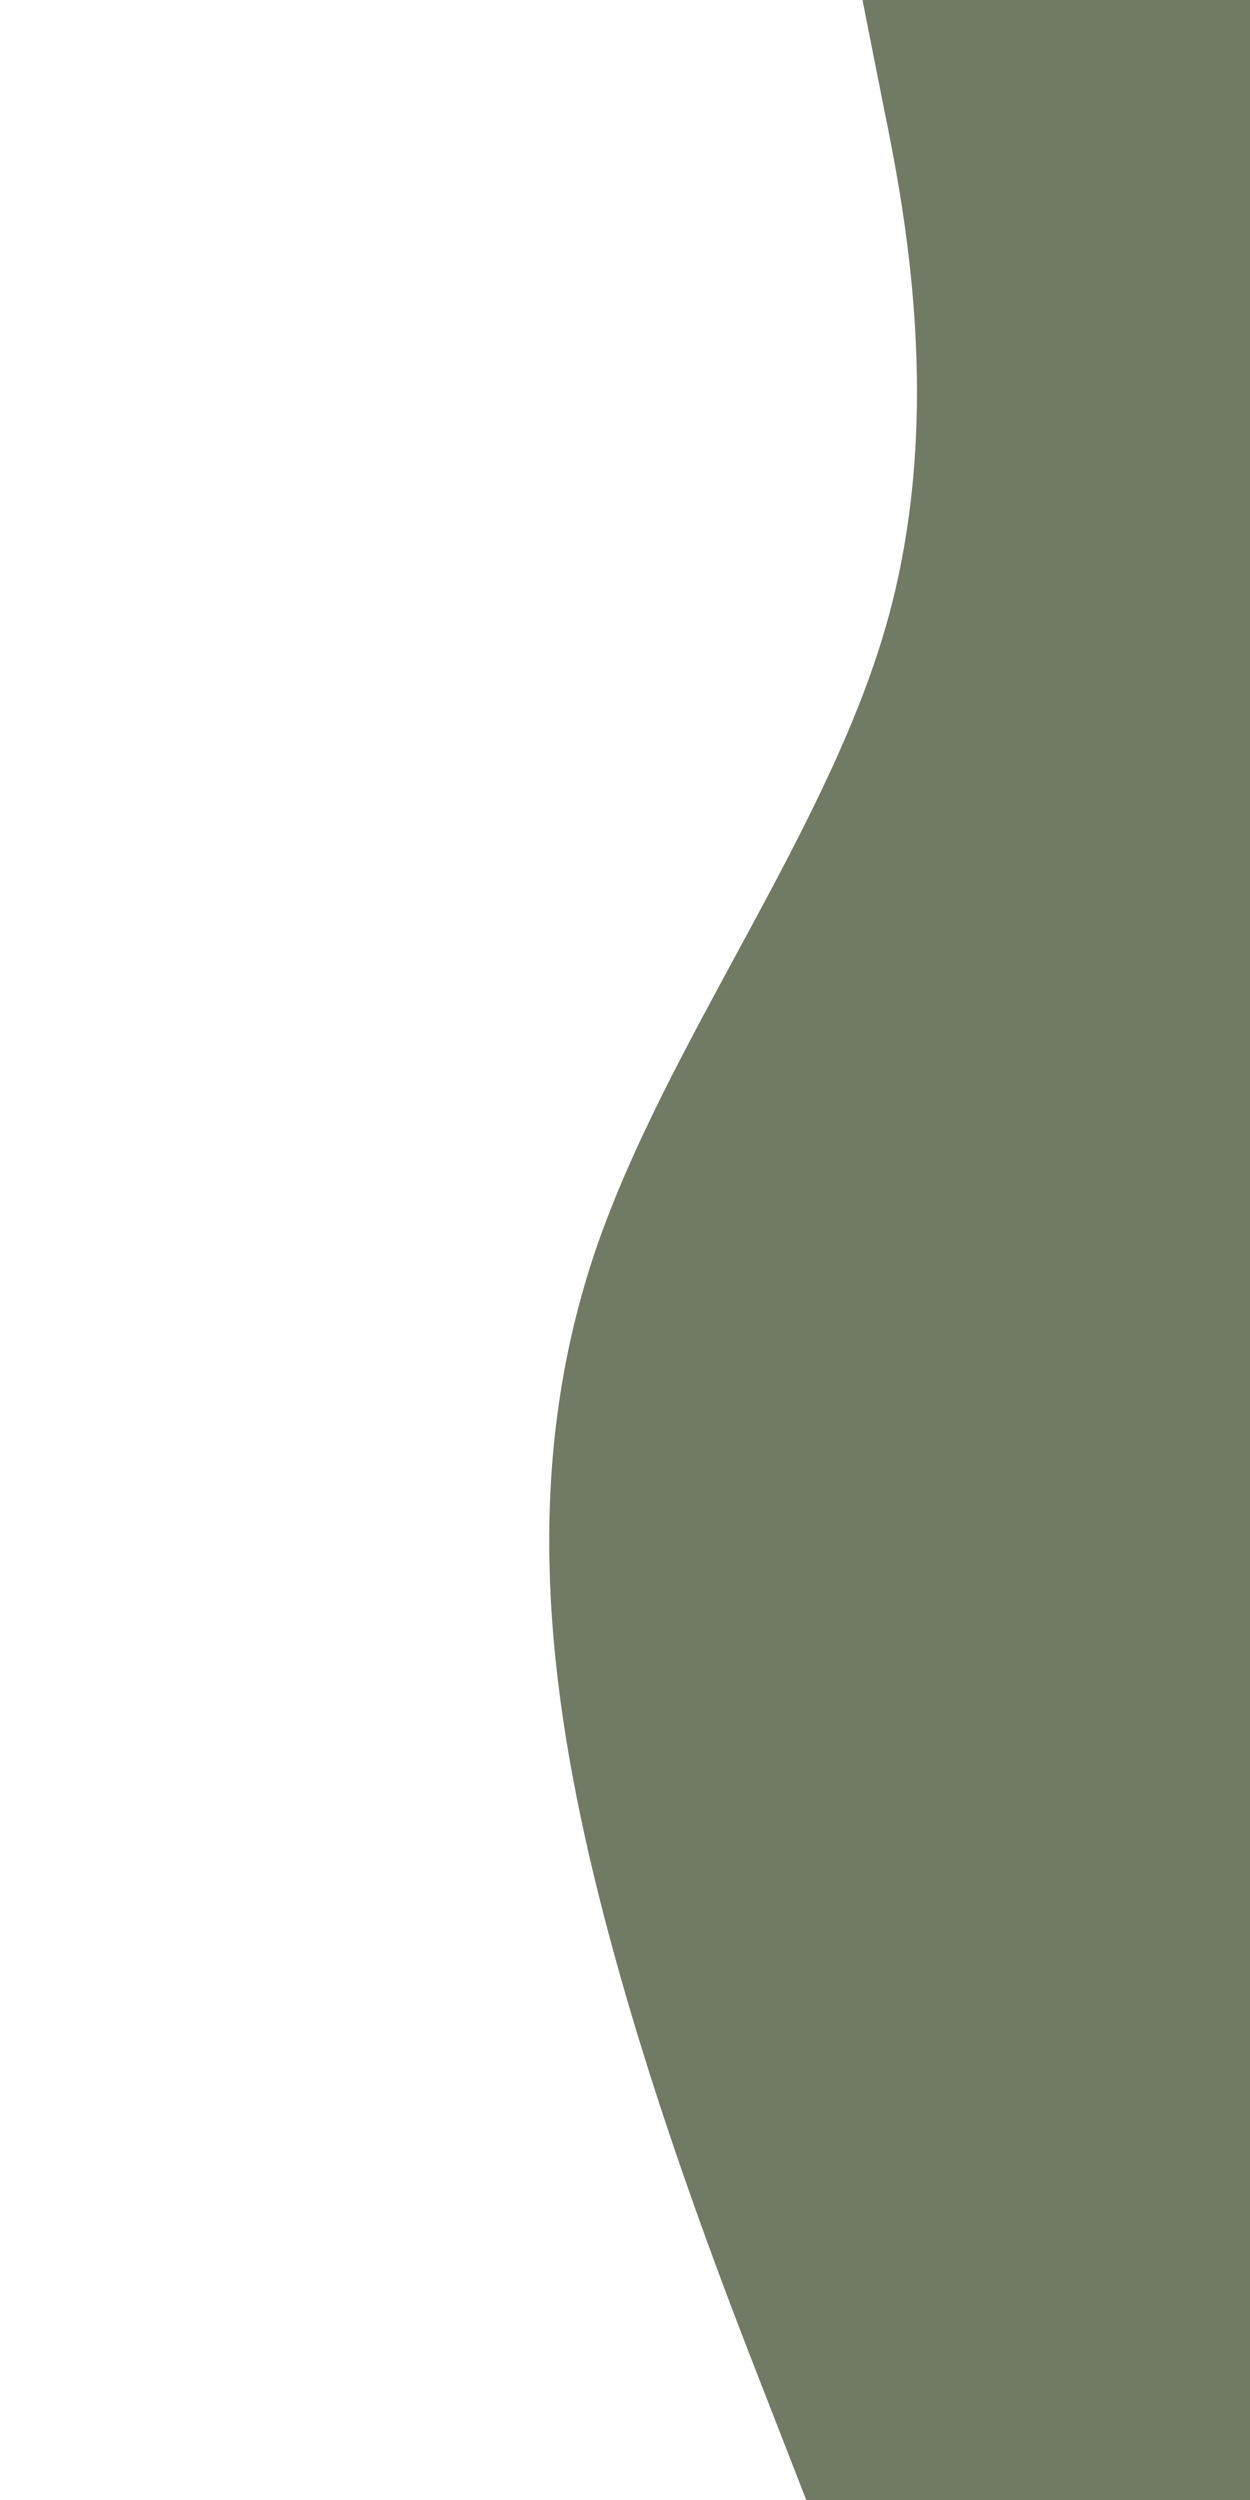 <svg id="visual" viewBox="0 0 200 400" width="200" height="400" xmlns="http://www.w3.org/2000/svg" xmlns:xlink="http://www.w3.org/1999/xlink" version="1.1"><path d="M129 400L122.5 383.3C116 366.7 103 333.3 95 300C87 266.7 84 233.3 95.3 200C106.7 166.7 132.3 133.3 141.8 100C151.3 66.7 144.7 33.3 141.3 16.7L138 0L200 0L200 16.7C200 33.3 200 66.7 200 100C200 133.3 200 166.7 200 200C200 233.3 200 266.7 200 300C200 333.3 200 366.7 200 383.3L200 400Z" fill="#717A64" stroke-linecap="round" stroke-linejoin="miter"></path></svg>